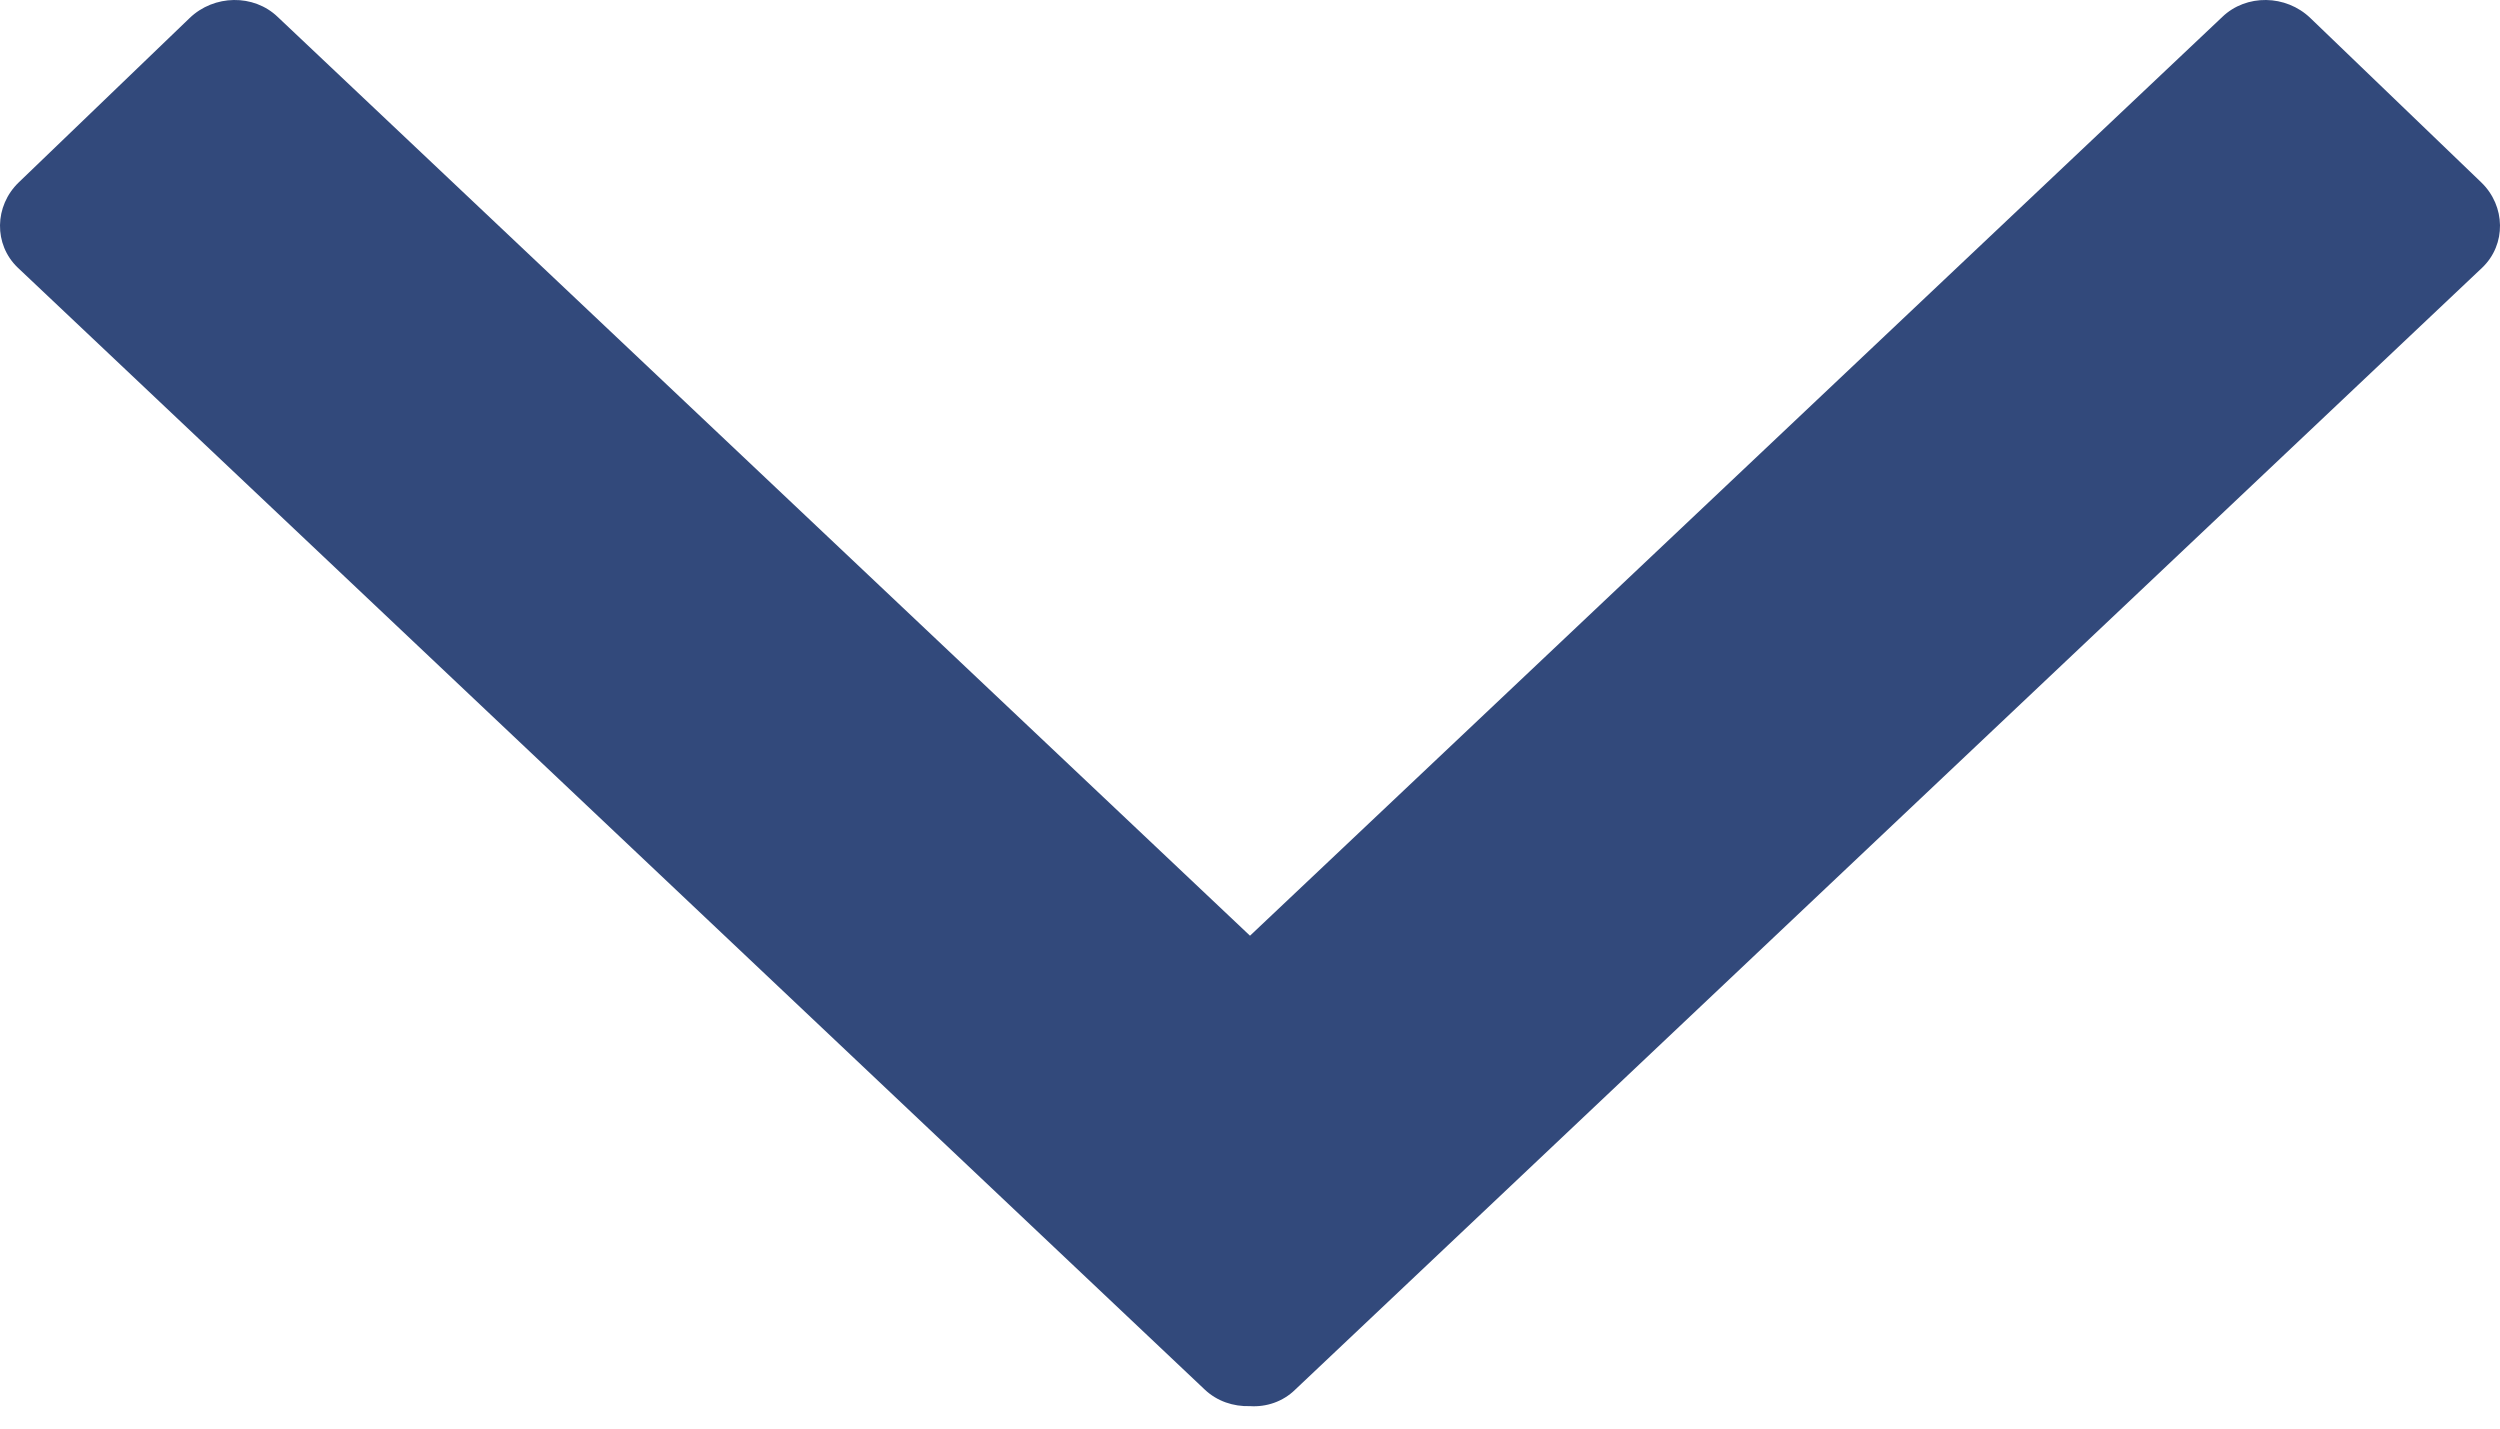 <svg width="42" height="24" viewBox="0 0 42 24" fill="none" xmlns="http://www.w3.org/2000/svg">
<path fill-rule="evenodd" clip-rule="evenodd" d="M37.334 0.285C37.737 -0.103 38.403 -0.093 38.815 0.304L41.685 3.064C42.097 3.461 42.107 4.107 41.703 4.495L21.759 23.346C21.553 23.549 21.272 23.641 21 23.623C20.719 23.632 20.447 23.54 20.241 23.346L0.297 4.495C-0.107 4.107 -0.097 3.461 0.315 3.064L3.185 0.304C3.597 -0.093 4.263 -0.103 4.666 0.285L21 15.72L37.334 0.285Z" fill="#32497B"/>
</svg>
